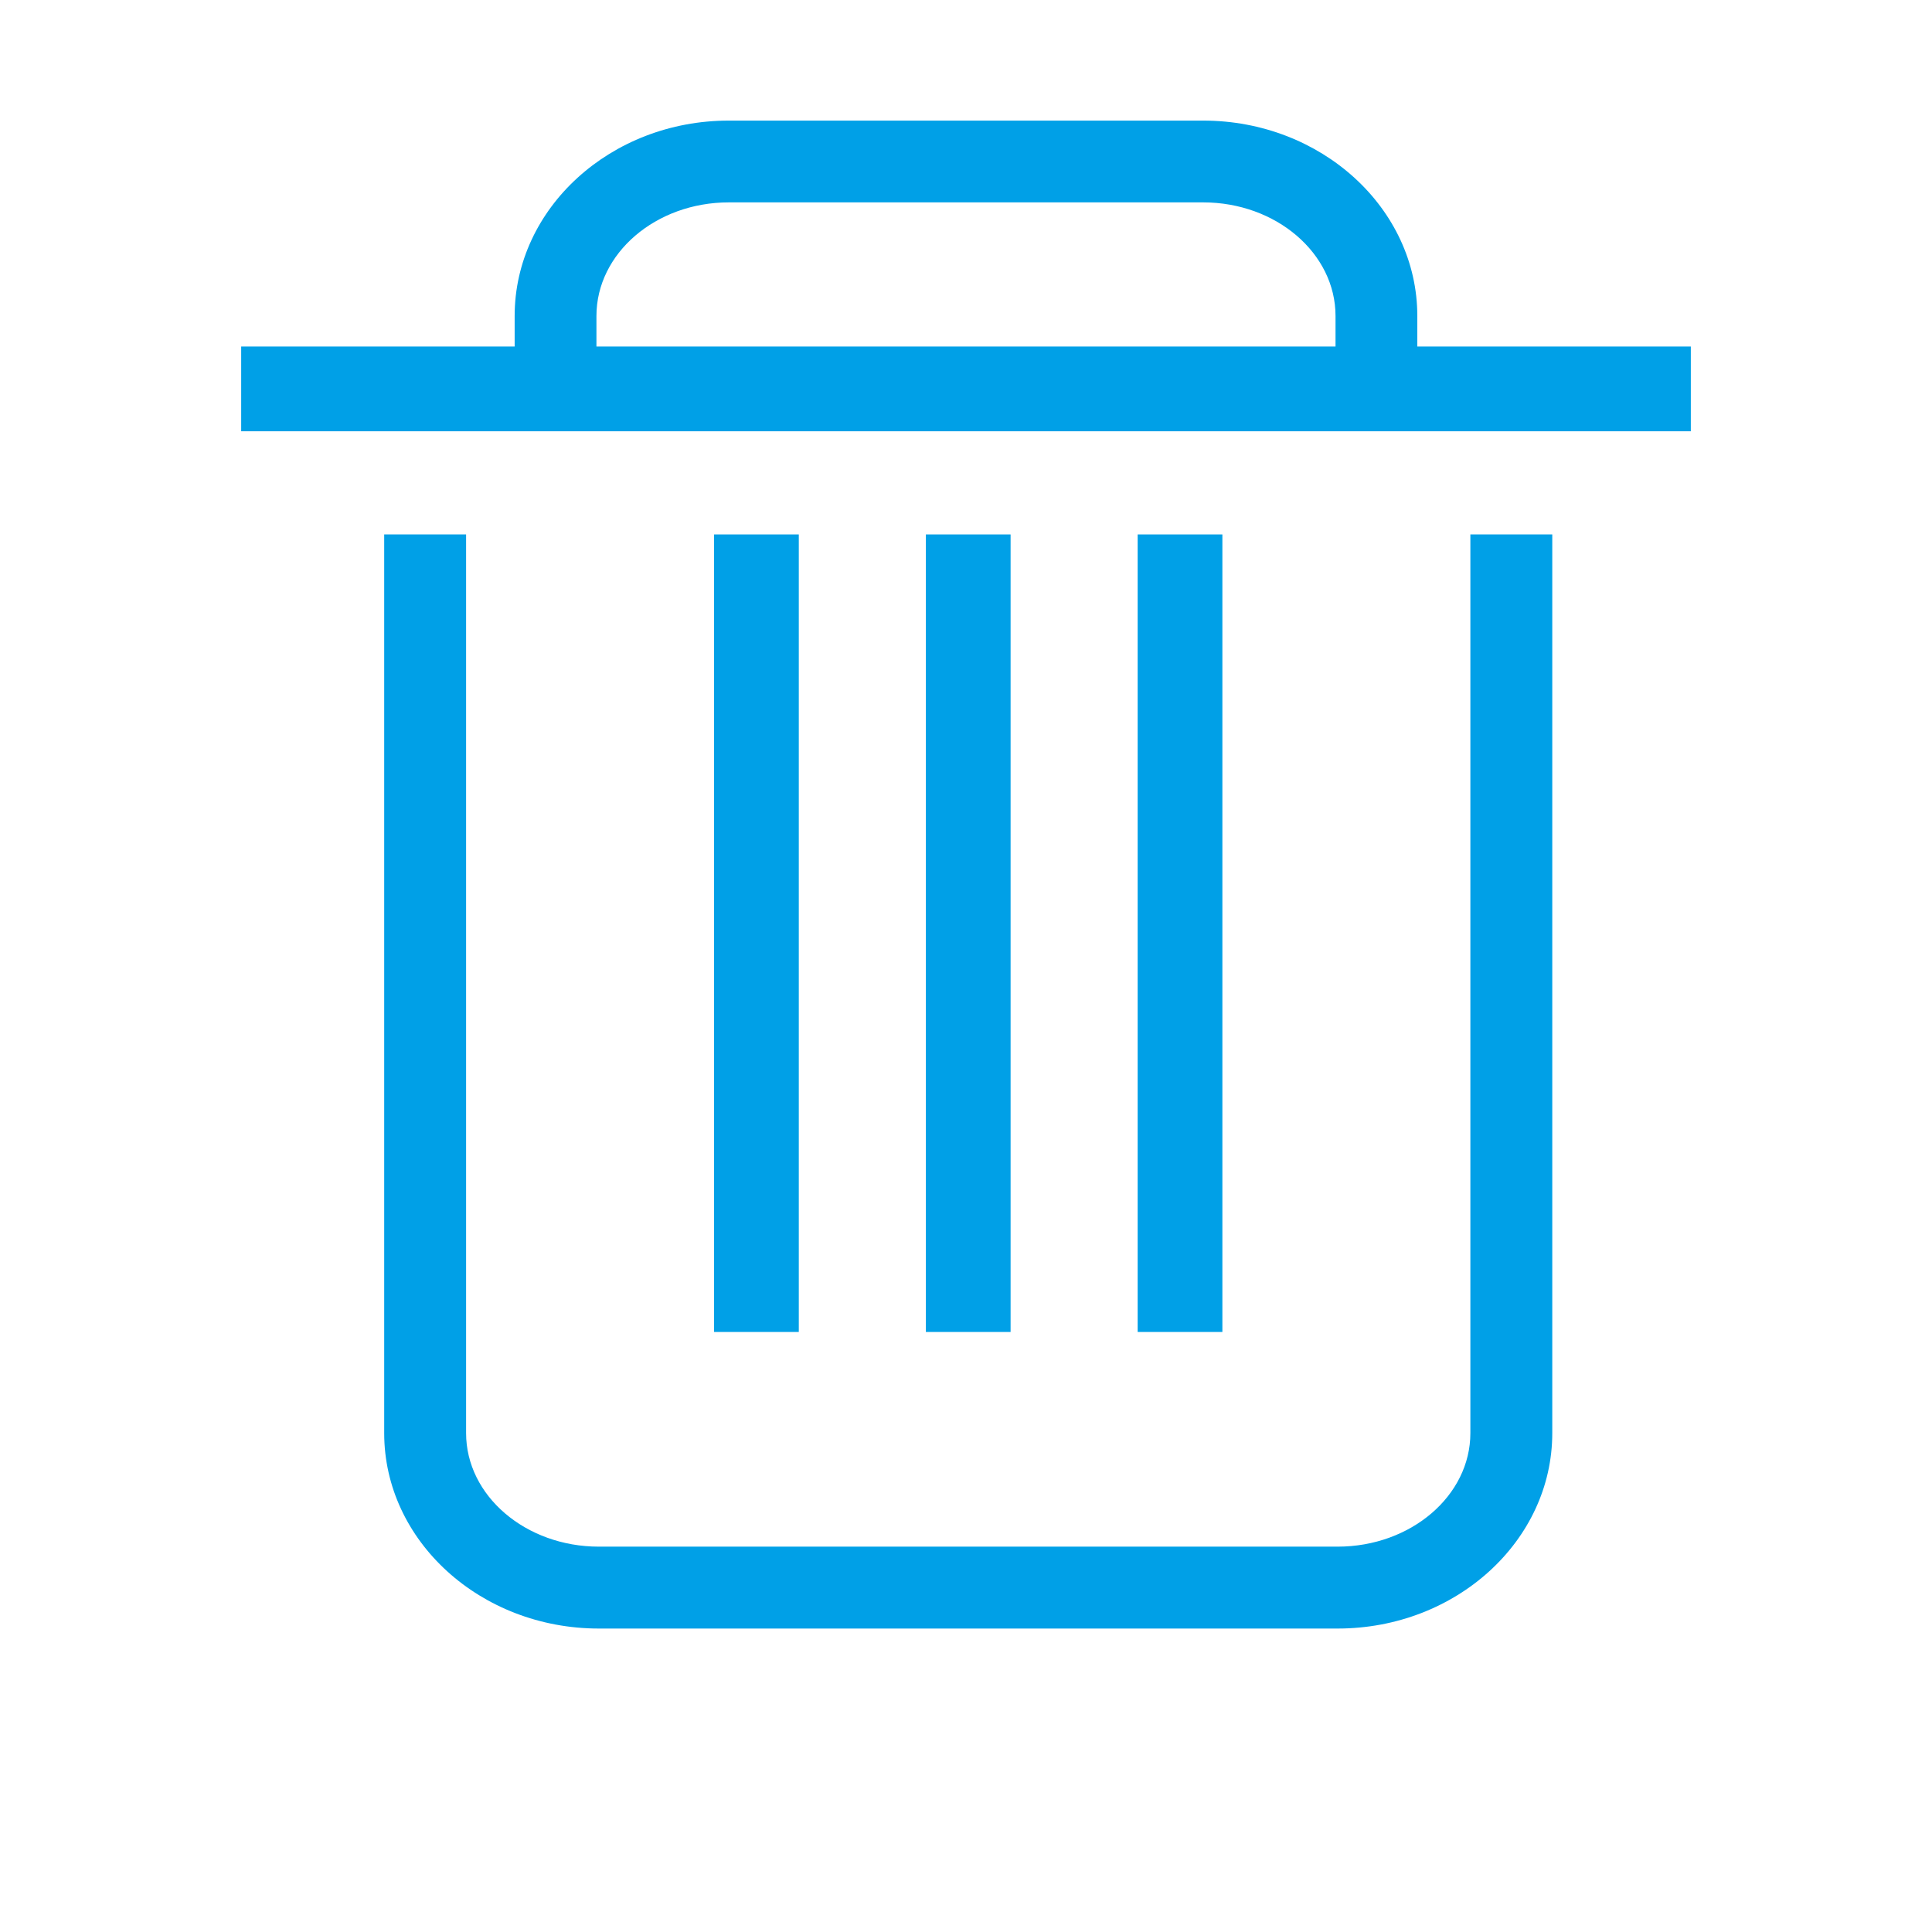 <?xml version="1.0" standalone="no"?><!DOCTYPE svg PUBLIC "-//W3C//DTD SVG 1.1//EN" "http://www.w3.org/Graphics/SVG/1.1/DTD/svg11.dtd"><svg t="1497669491290" class="icon" style="" viewBox="0 0 1024 1024" version="1.1" xmlns="http://www.w3.org/2000/svg" p-id="4244" xmlns:xlink="http://www.w3.org/1999/xlink" width="128" height="128"><defs><style type="text/css"></style></defs><path d="M751.205 183.675l0-16.217c0-57.091-50.907-103.538-113.482-103.538L386.26 63.92c-62.574 0-113.482 46.447-113.482 103.538l0 16.217L127.83 183.675l0 44.898 768.339 0 0-44.898L751.205 183.675zM316.125 167.458c0-33.19 31.463-60.191 70.135-60.191l251.463 0c38.673 0 70.135 27.002 70.135 60.191l0 16.217L316.125 183.675 316.125 167.458z" p-id="4245" fill="#00A0E7"></path><path d="M779.327 759.594c0 33.173-31.564 60.161-70.359 60.161L317.398 819.755c-38.797 0-70.359-26.989-70.359-60.161L247.038 283.263 203.632 283.263l0 476.331c0 57.108 51.035 103.568 113.766 103.568l391.57 0c62.731 0 113.766-46.46 113.766-103.568L822.734 283.263l-43.407 0L779.327 759.594z" p-id="4246" fill="#00A0E7"></path><path d="M602.984 283.263l44.902 0 0 422.714-44.902 0 0-422.714Z" p-id="4247" fill="#00A0E7"></path><path d="M490.731 283.263l44.902 0 0 422.714-44.902 0 0-422.714Z" p-id="4248" fill="#00A0E7"></path><path d="M378.48 283.263l44.898 0 0 422.714-44.898 0 0-422.714Z" p-id="4249" fill="#00A0E7"></path></svg>